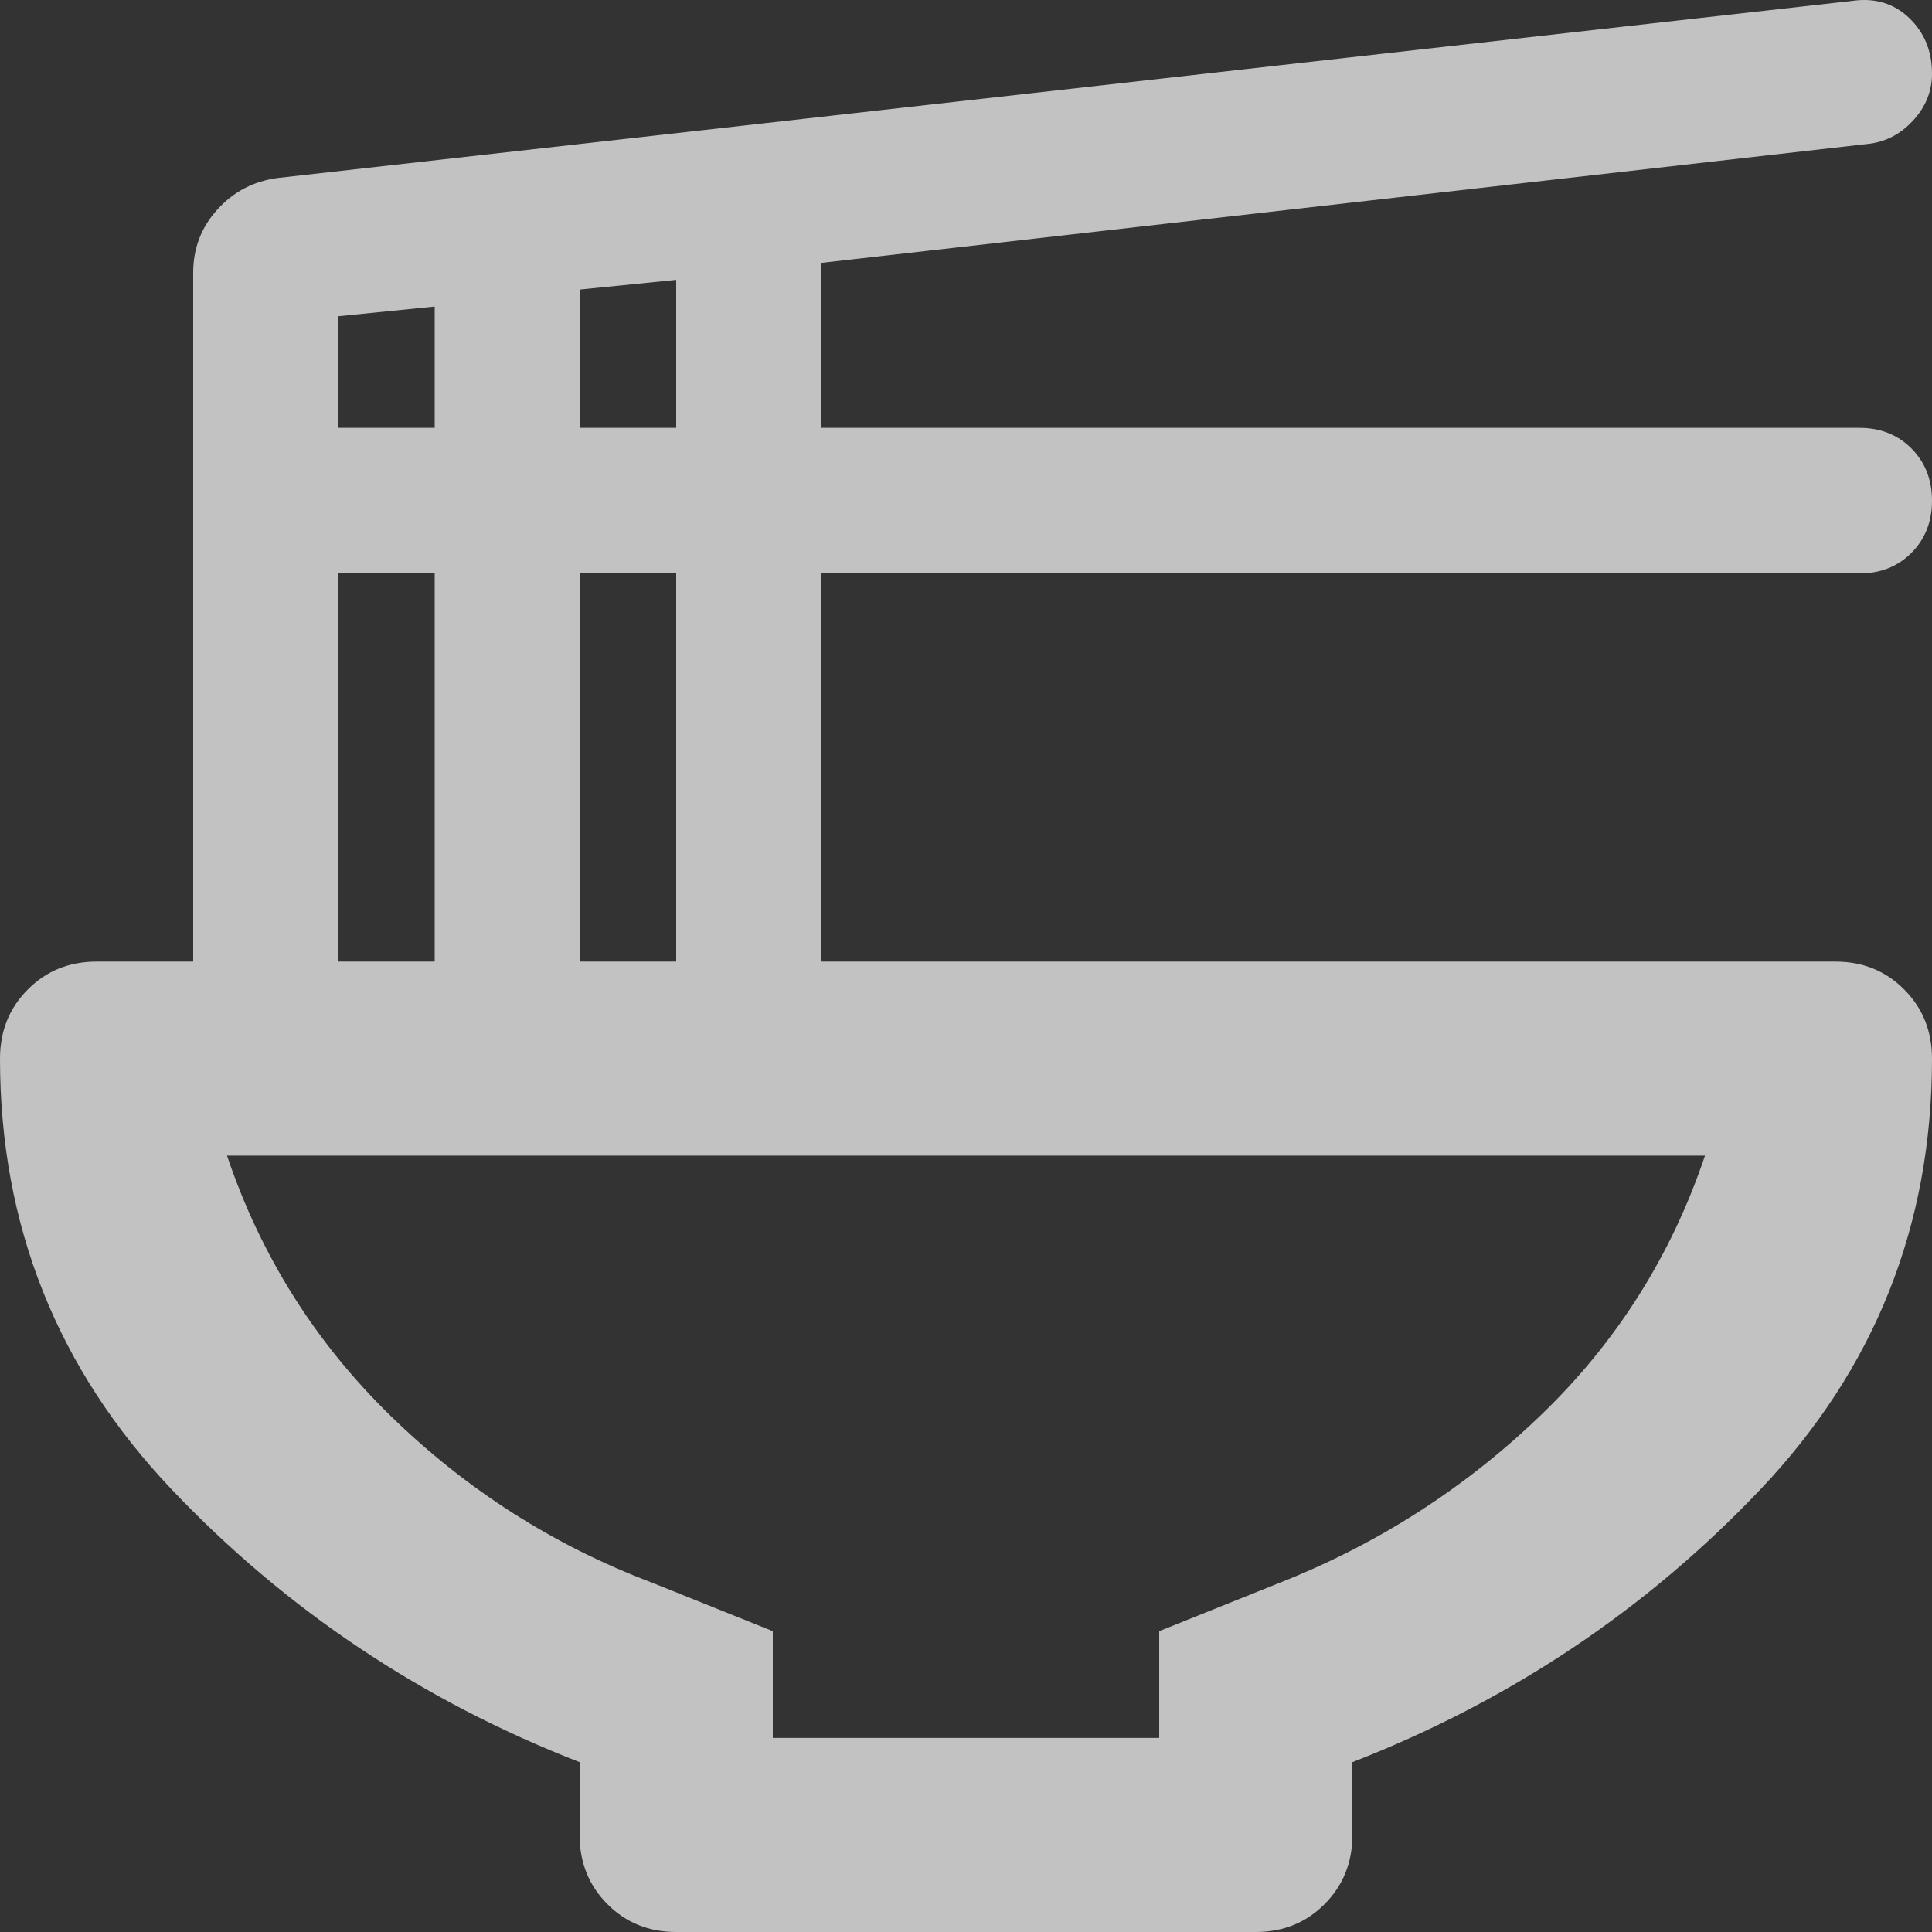 <svg width="42" height="42" viewBox="0 0 42 42" fill="none" xmlns="http://www.w3.org/2000/svg">
<rect x="0" y="0" width="42" height="42" fill="#333333" stroke="none"/>
<path d="M12.6 38.308C9.17 36.972 6.213 34.994 3.728 32.375C1.242 29.756 0 26.635 0 23.014C0 22.416 0.201 21.915 0.604 21.511C1.006 21.106 1.505 20.904 2.1 20.904H4.2V5.926C4.2 5.399 4.375 4.942 4.725 4.555C5.075 4.168 5.513 3.939 6.037 3.869L40.267 0.019C40.758 -0.051 41.169 0.072 41.501 0.388C41.834 0.705 42 1.109 42 1.601C42 1.988 41.86 2.331 41.58 2.63C41.3 2.929 40.968 3.096 40.583 3.131L17.85 5.715V9.301H40.425C40.88 9.301 41.256 9.451 41.554 9.75C41.851 10.049 42 10.427 42 10.884C42 11.341 41.851 11.719 41.554 12.018C41.256 12.316 40.88 12.466 40.425 12.466H17.85V20.904H39.9C40.495 20.904 40.994 21.106 41.396 21.511C41.799 21.915 42 22.416 42 23.014C42 26.635 40.758 29.756 38.273 32.375C35.788 34.994 32.83 36.972 29.4 38.308V39.89C29.4 40.488 29.199 40.989 28.796 41.394C28.394 41.798 27.895 42 27.3 42H14.7C14.105 42 13.606 41.798 13.204 41.394C12.801 40.989 12.6 40.488 12.6 39.89V38.308ZM12.6 9.301H14.7V6.084L12.6 6.295V9.301ZM7.35 9.301H9.45V6.664L7.35 6.875V9.301ZM12.6 20.904H14.7V12.466H12.6V20.904ZM7.35 20.904H9.45V12.466H7.35V20.904ZM16.8 37.781H25.2V35.46L27.825 34.406C29.96 33.562 31.85 32.349 33.495 30.766C35.14 29.184 36.33 27.303 37.065 25.123H4.935C5.67 27.303 6.86 29.193 8.505 30.793C10.15 32.393 12.04 33.597 14.175 34.406L16.8 35.46V37.781Z" fill="white" fill-opacity="0.7"/>
</svg>

